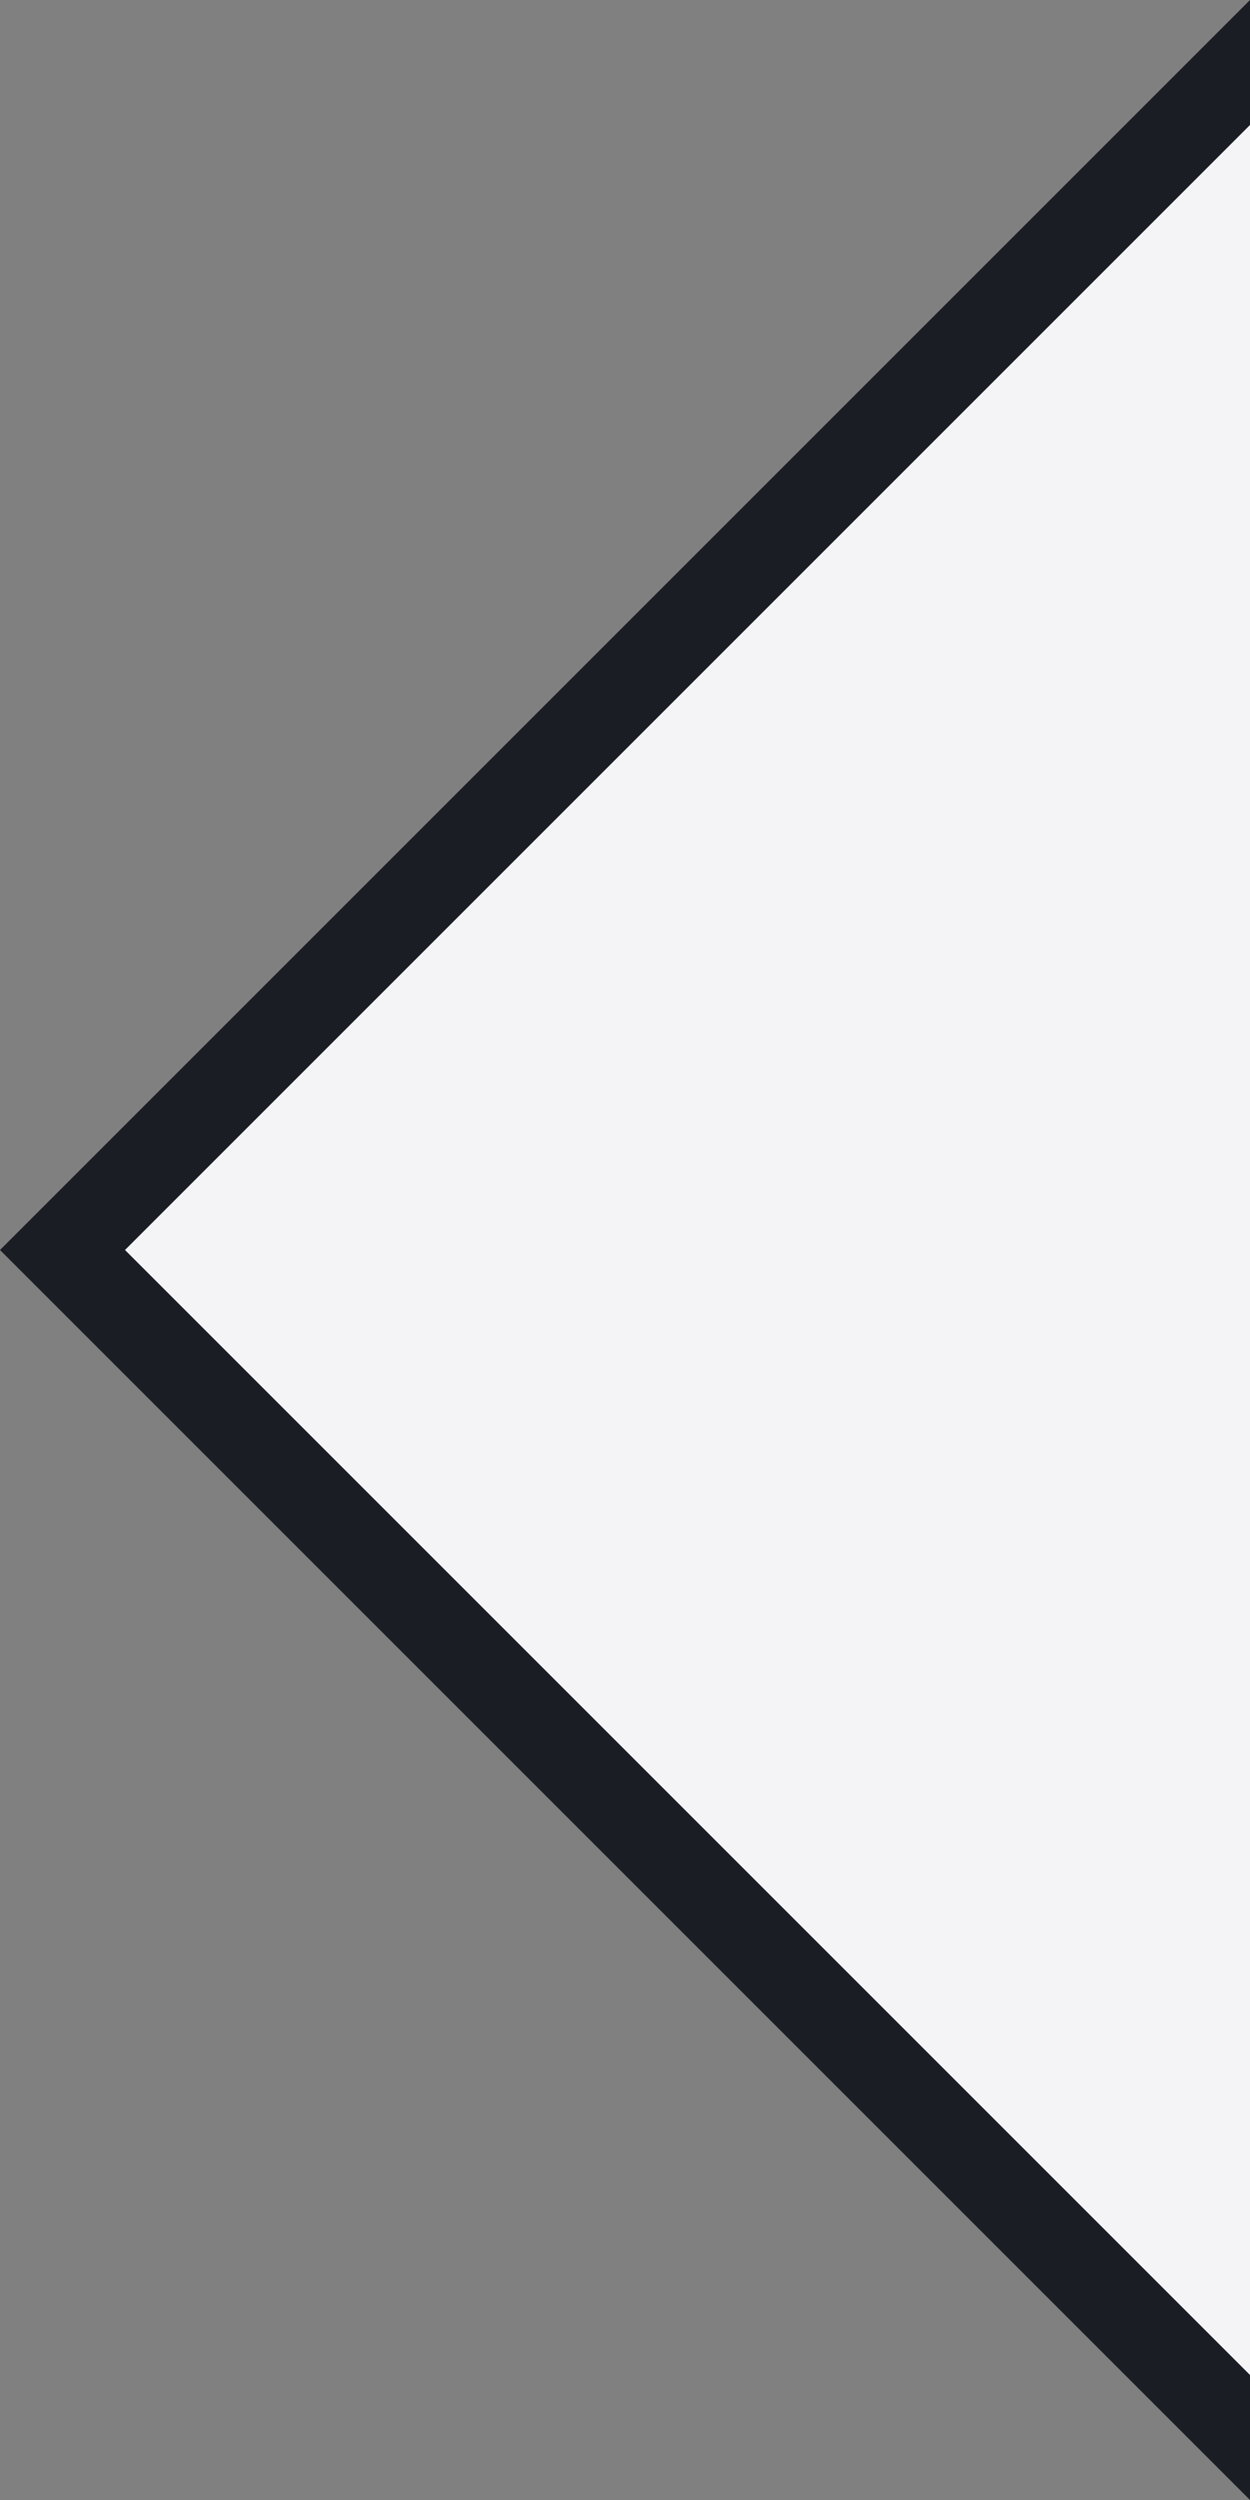 <svg xmlns="http://www.w3.org/2000/svg" width="10" height="20">
    <rect width="100%" height="100%" fill="#808080" stroke="none"/>
    <path fill="#1b1d24" d="M 10,0 L 0,10 10,20 z" />
    <path fill="#f4f4f7" d="M 10,1 L 1,10 10,19 z" />
</svg>